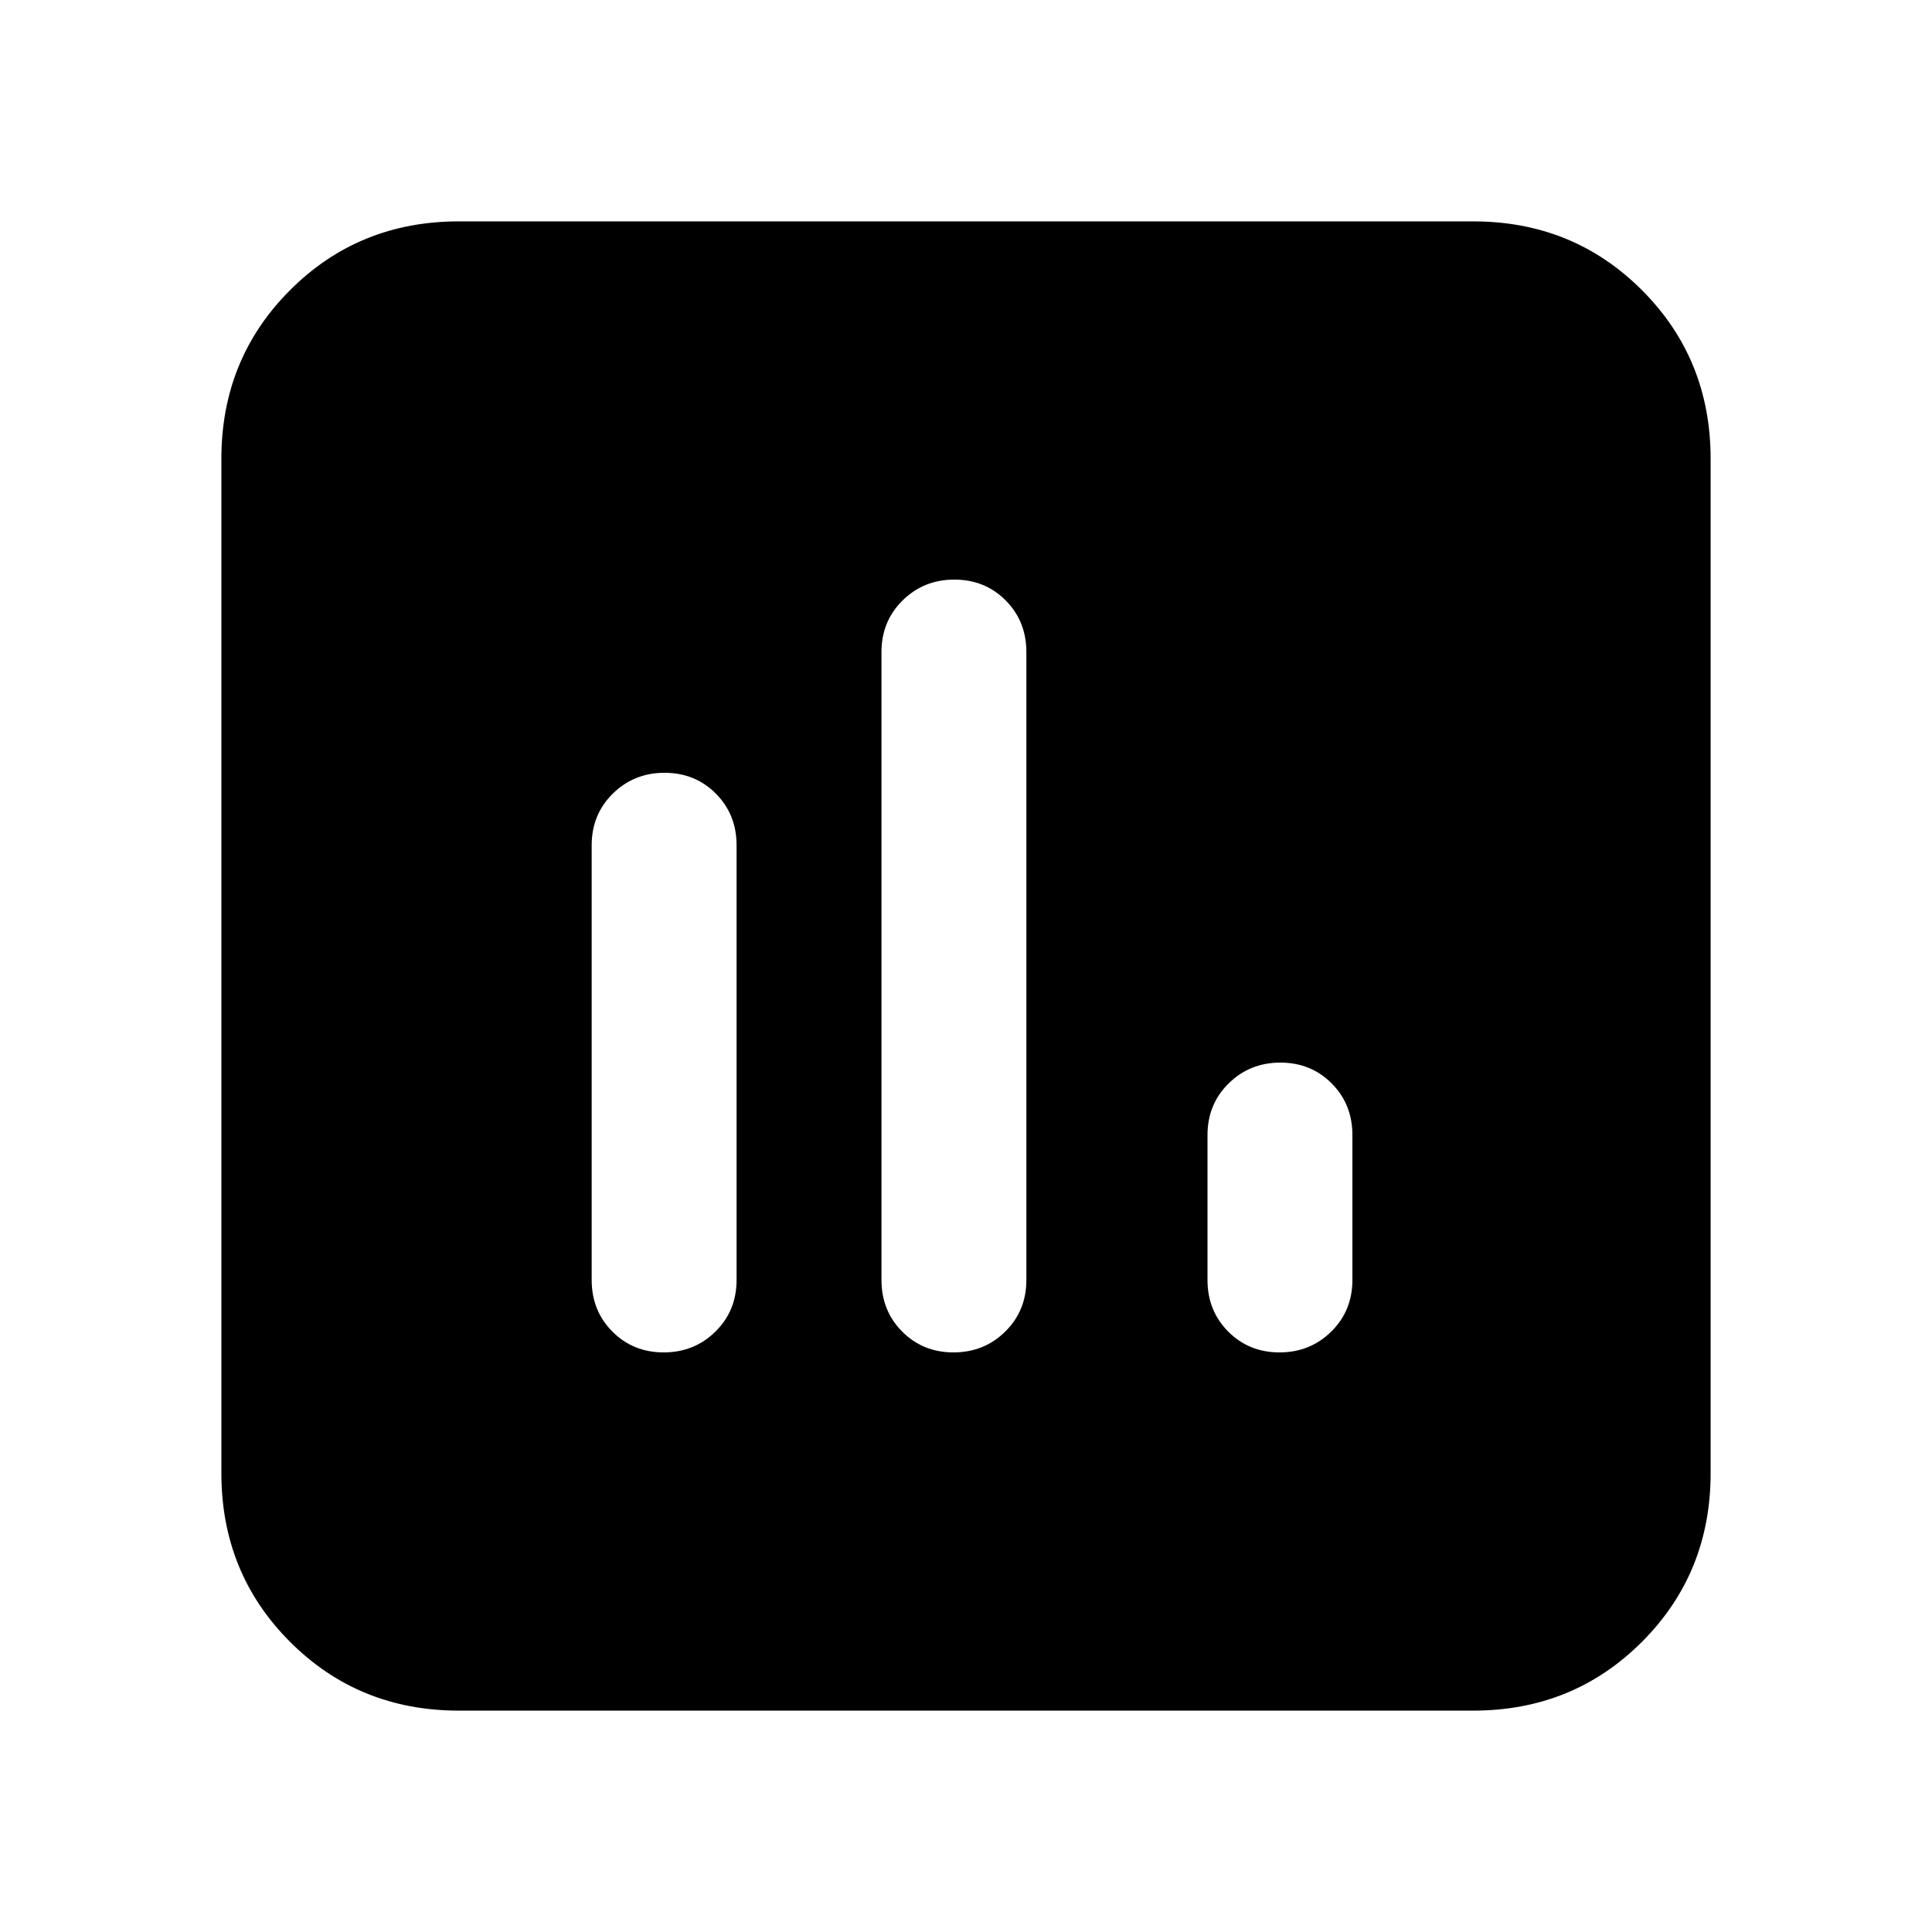 <svg xmlns="http://www.w3.org/2000/svg" height="20" viewBox="0 -960 960 960" width="20"><path d="M329.789-288Q345-288 355.5-298.35 366-308.7 366-324v-216q0-15.3-10.289-25.65-10.29-10.35-25.5-10.35Q315-576 304.5-565.65 294-555.3 294-540v216q0 15.3 10.289 25.65 10.29 10.35 25.5 10.35Zm306 0Q651-288 661.5-298.35 672-308.7 672-324v-72q0-15.3-10.289-25.65-10.29-10.35-25.5-10.35Q621-432 610.5-421.65 600-411.3 600-396v72q0 15.3 10.289 25.65 10.29 10.35 25.5 10.35Zm-162 0Q489-288 499.5-298.35 510-308.7 510-324v-312q0-15.3-10.289-25.65-10.29-10.35-25.5-10.35Q459-672 448.5-661.65 438-651.3 438-636v312q0 15.3 10.289 25.65 10.29 10.35 25.5 10.35ZM228-110q-49.7 0-83.85-34.15Q110-178.3 110-228v-504q0-49.7 34.15-83.85Q178.3-850 228-850h504q49.7 0 83.85 34.15Q850-781.7 850-732v504q0 49.7-34.15 83.85Q781.7-110 732-110H228Z"/></svg>